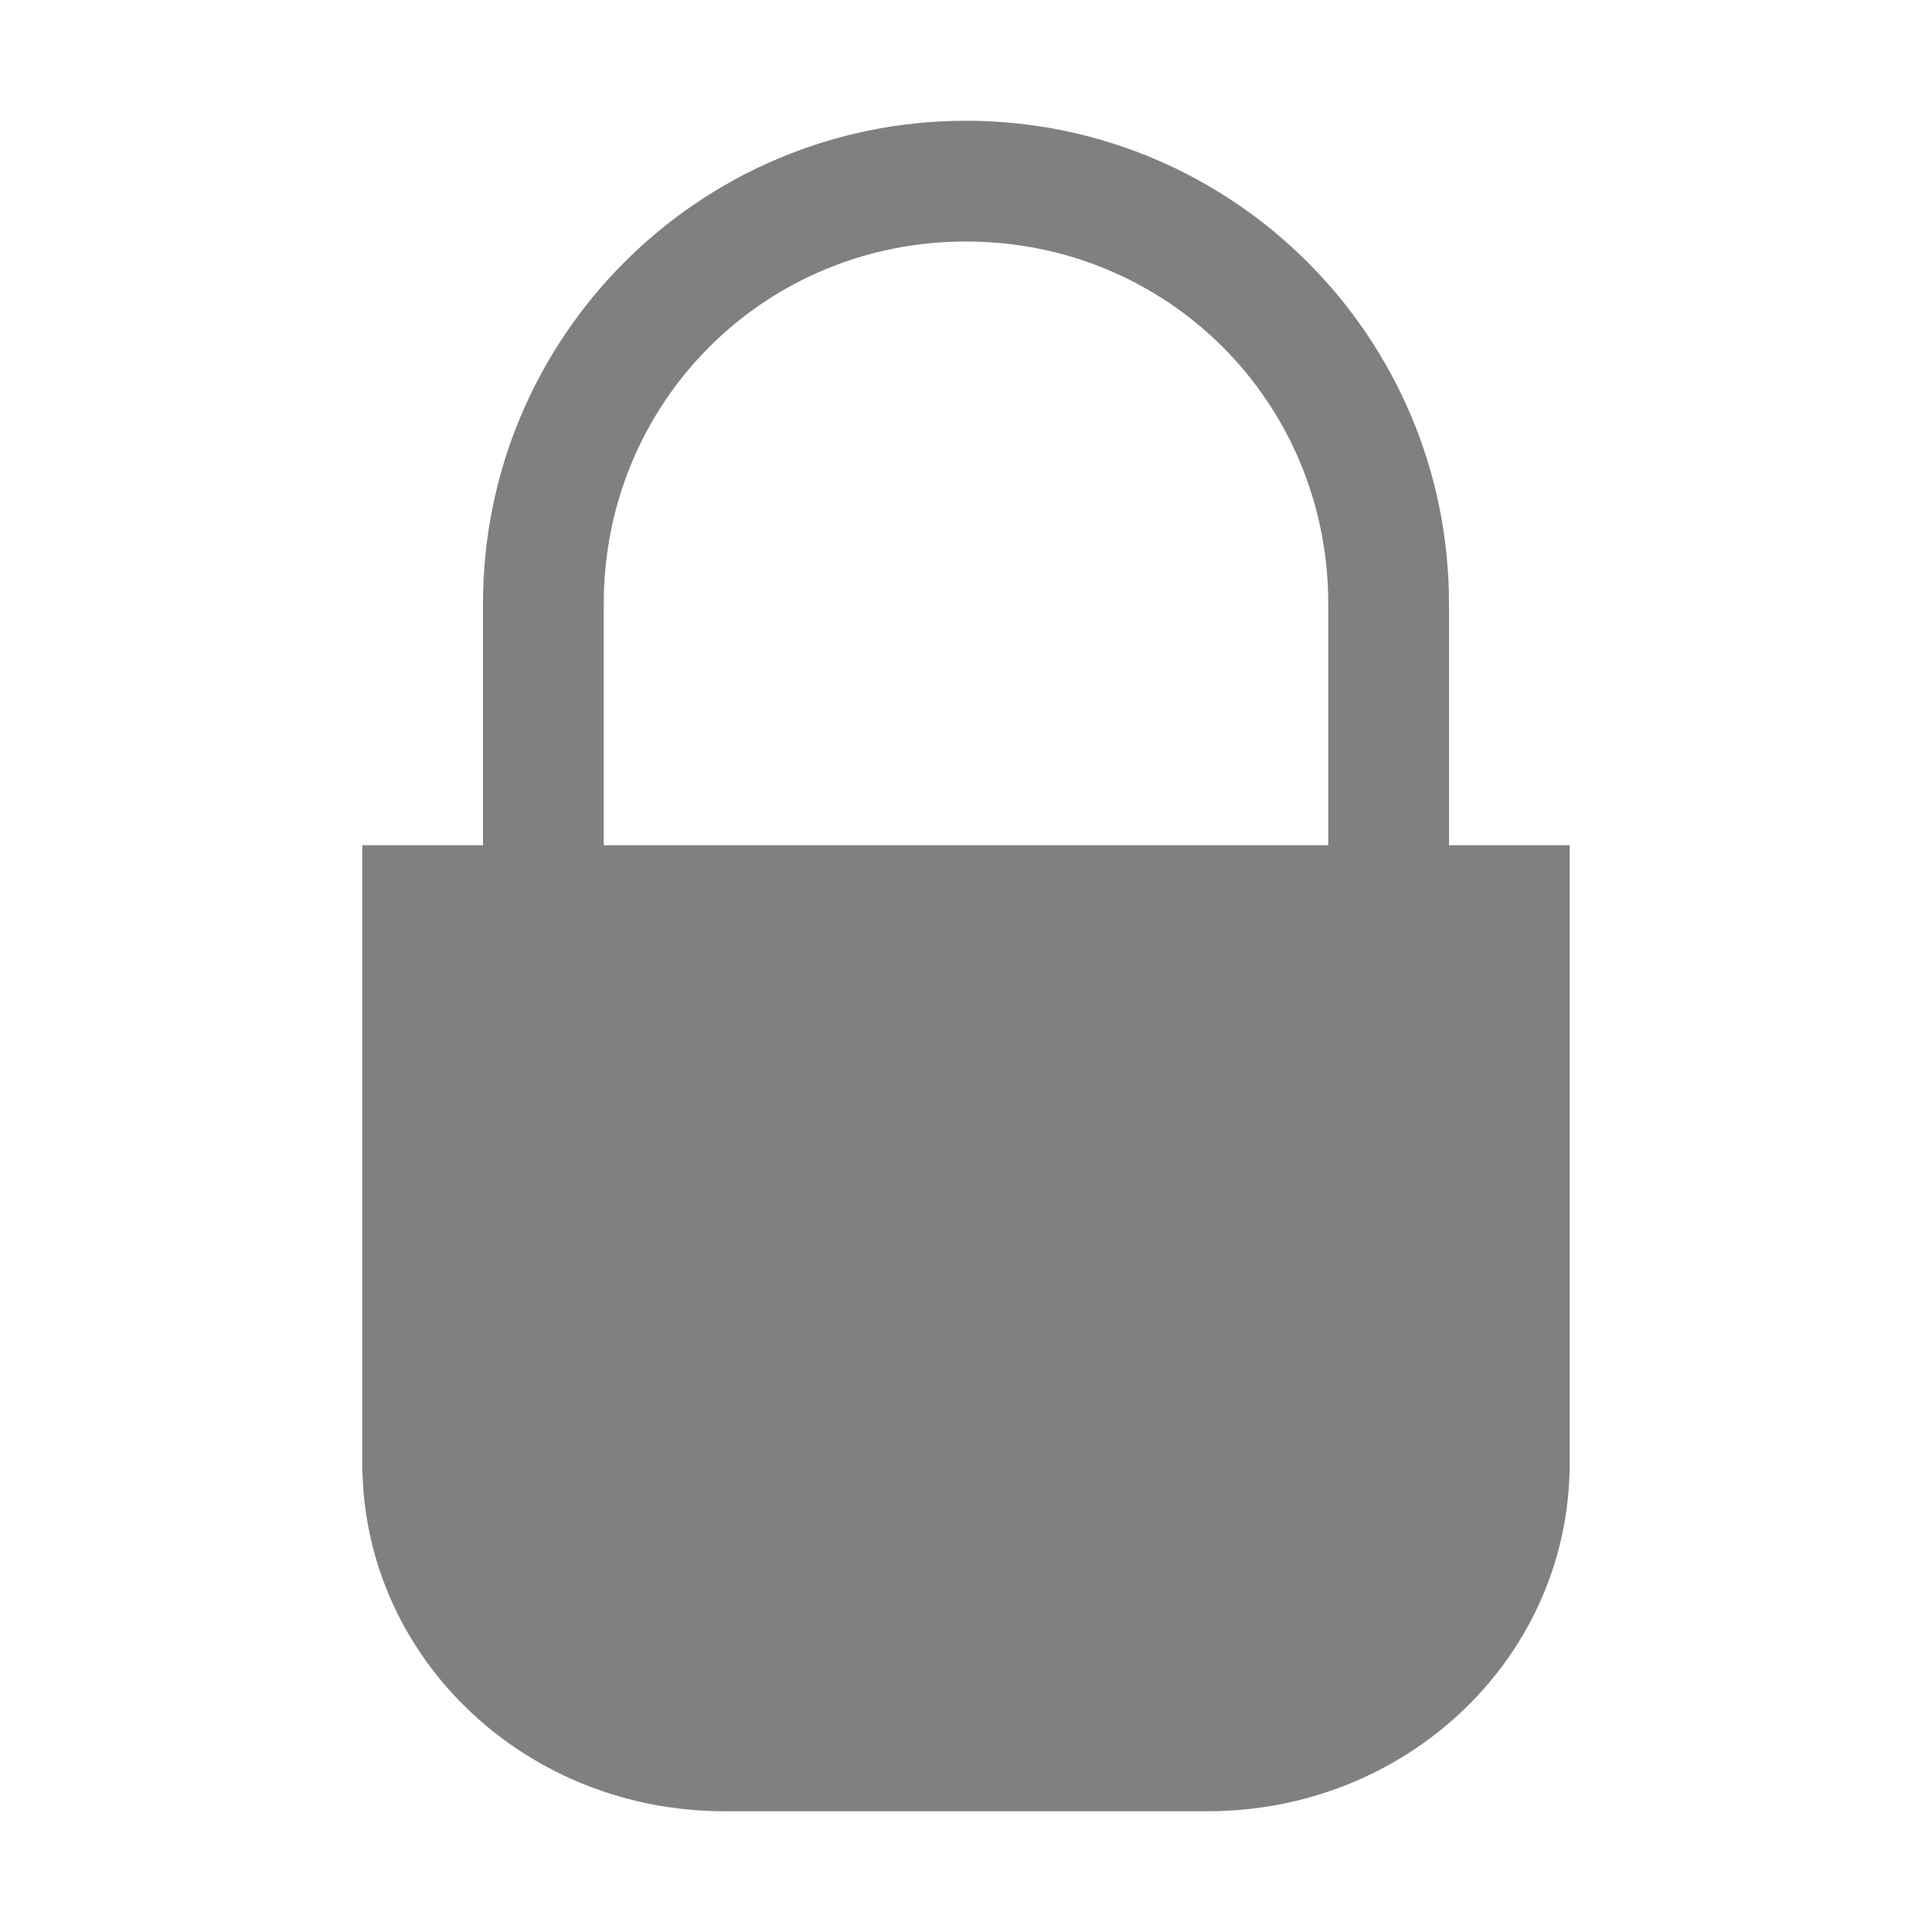 <svg version="1.1" viewBox="0 0 16 16" xmlns="http://www.w3.org/2000/svg">
 <path d="m8 1c-2.21 0-4 1.79-4 4v0.6 1.4h-1v5.121 0.078h2e-3c0.043 1.558 1.363 2.801 2.998 2.801h4c1.635 0 2.955-1.243 2.998-2.801h2e-3v-0.078-5.121h-1v-1.4-0.6c0-2.21-1.79-4-4-4zm0 1c1.67 0 3 1.33 3 3v0.6 1.4h-6v-1.4-0.6c0-1.67 1.33-3 3-3z" color="#000000" color-rendering="auto" fill="#808080" image-rendering="auto" shape-rendering="auto" solid-color="#000000" stop-color="#000000" style="-inkscape-stroke:none;font-variation-settings:normal;isolation:auto;mix-blend-mode:normal;shape-padding:0;text-decoration-color:#000000;text-decoration-line:none;text-decoration-style:solid;text-indent:0;text-transform:none;white-space:normal"/>
</svg>

